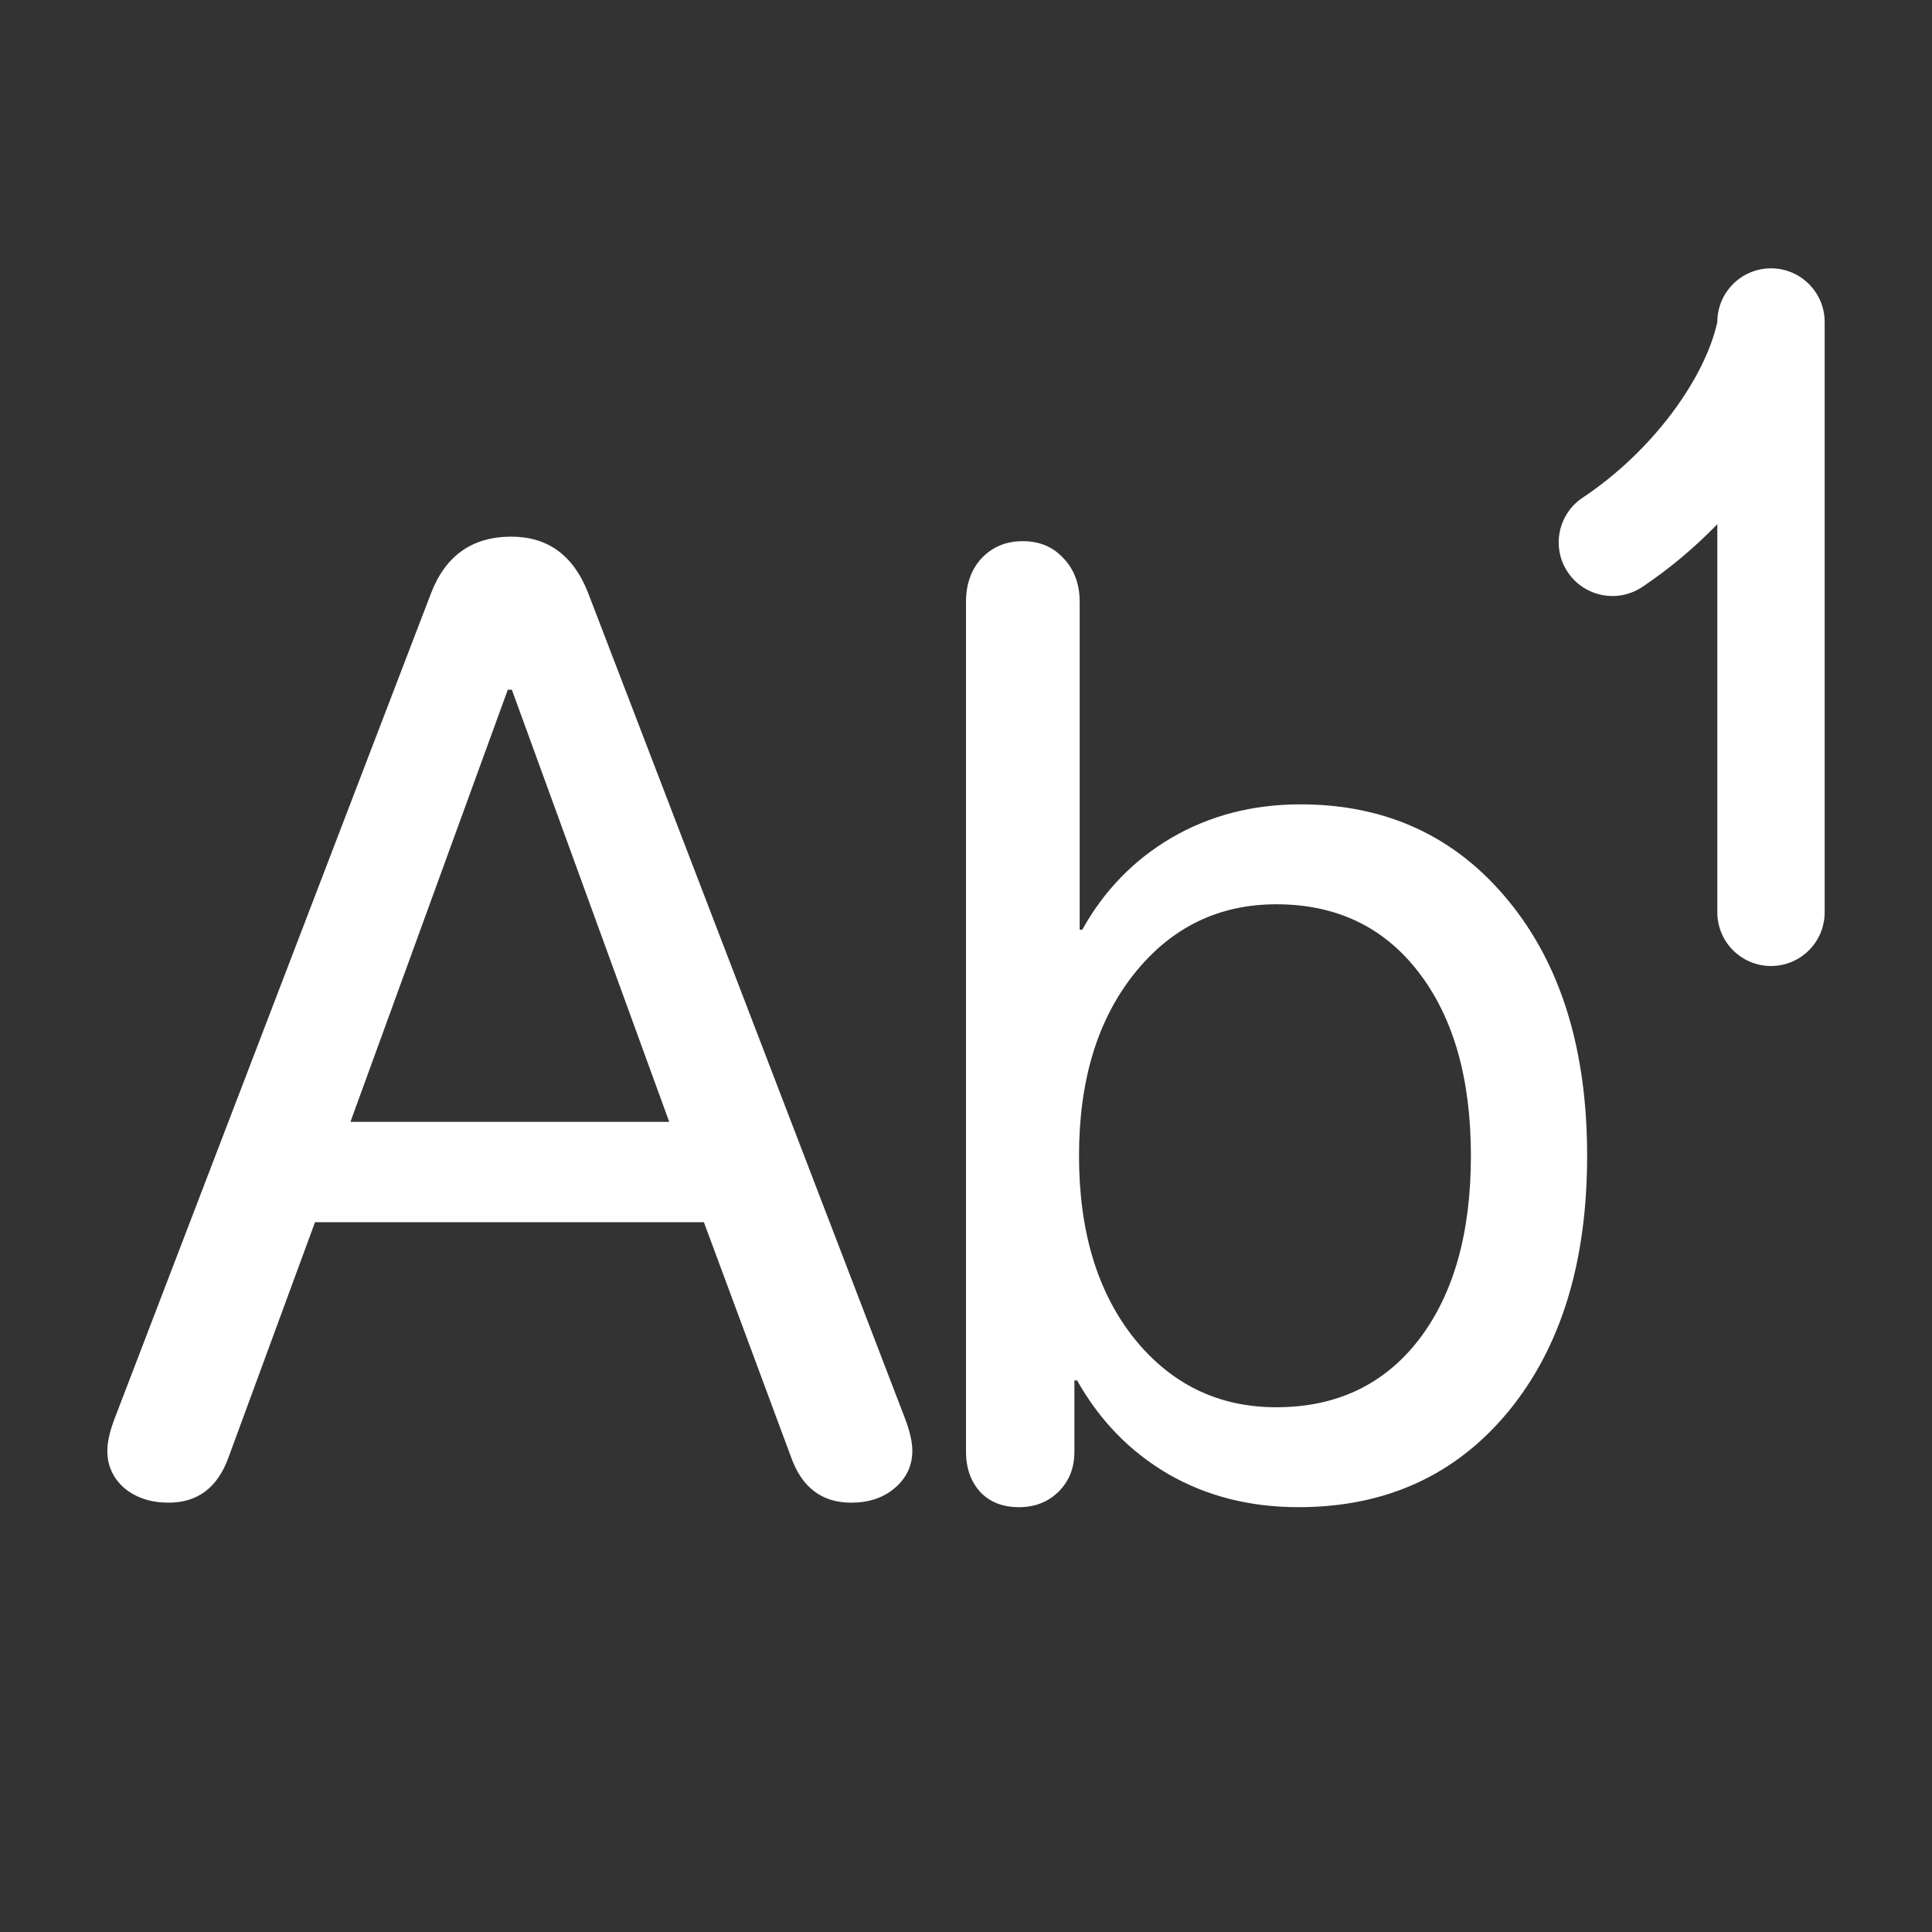 <svg viewBox="0 0 18 18" xmlns="http://www.w3.org/2000/svg"><rect x="0" y="0" width="18" height="18" fill="#333333" stroke="none"/><g fill="#fff" transform="translate(-1 -1)"><path d="m17 5.884c-.214.22-.451.419-.7.585-.23.153-.54.091-.694-.139-.153-.229-.091-.54.139-.693.658-.438 1.141-1.116 1.255-1.637 0-.276.224-.5.5-.5s.5.224.5.5v5.5c0 .276-.224.5-.5.5s-.5-.224-.5-.5z"/><path d="m10.864 14.896c-.097.097-.221.146-.371.146s-.27-.047-.359-.14c-.089-.098-.134-.223-.134-.378v-7.916c0-.167.049-.303.146-.408.102-.106.229-.158.383-.158.155 0 .28.052.378.158.101.105.152.241.152.408v3.054h.024c.203-.365.481-.651.834-.858.357-.207.756-.31 1.199-.31.799 0 1.444.298 1.935.895.491.596.736 1.389.736 2.379 0 .994-.245 1.789-.736 2.385-.491.593-1.142.889-1.954.889-.454 0-.86-.104-1.217-.311-.353-.207-.635-.497-.845-.87h-.025v.663c0 .151-.048.274-.146.372zm2.027-.785c.559 0 1.002-.209 1.326-.627.325-.422.487-.994.487-1.716 0-.718-.162-1.288-.487-1.71-.324-.422-.767-.633-1.326-.633-.54 0-.982.217-1.327.651-.341.43-.511.994-.511 1.692 0 .702.17 1.268.511 1.698.345.43.787.645 1.327.645z"/><path d="m2.571 15c-.165 0-.302-.045-.412-.135-.106-.093-.159-.21-.159-.348 0-.082.023-.184.07-.306l2.944-7.679c.135-.355.385-.532.749-.532.342 0 .581.175.717.526l2.95 7.685c.047.122.07.224.07.306 0 .138-.055.255-.165.348-.106.09-.241.135-.406.135-.271 0-.457-.141-.558-.422l-.813-2.191h-3.623l-.806 2.191c-.101.281-.287.422-.558.422zm1.694-3.548h2.97l-1.466-4.026h-.038z"/></g></svg>
